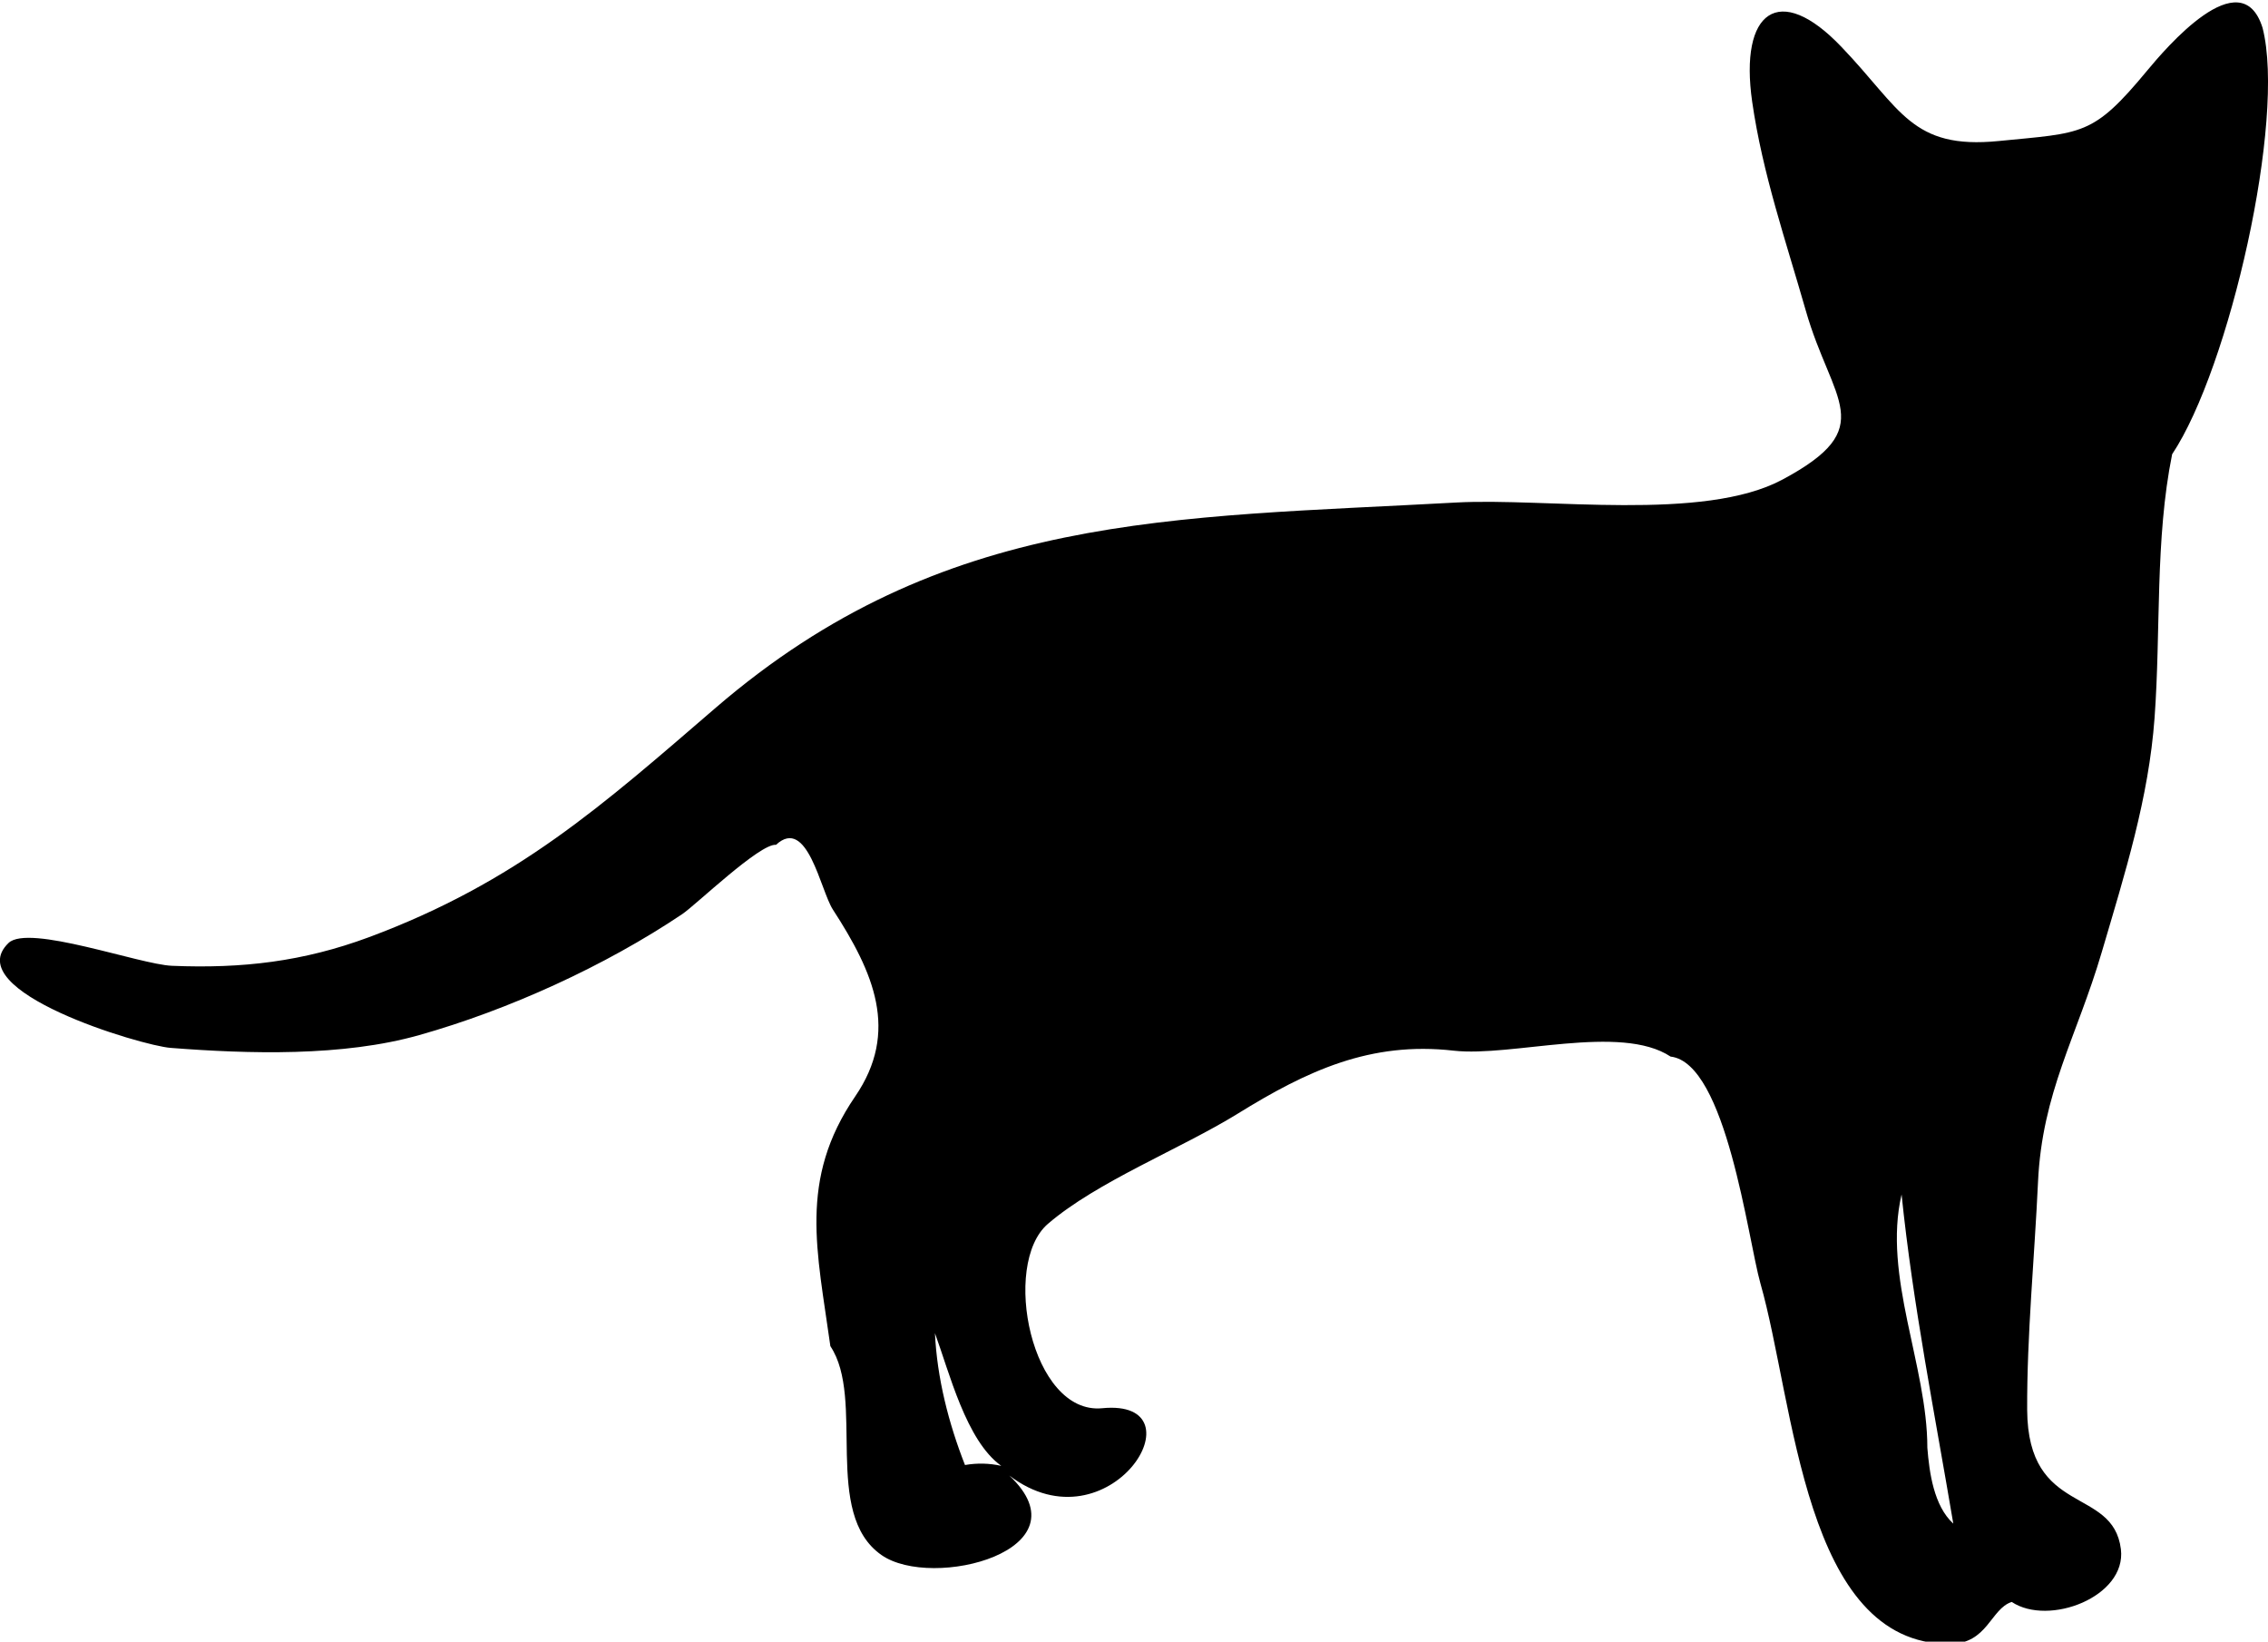 <?xml version="1.0" encoding="utf-8"?>
<!-- Generator: Adobe Illustrator 21.1.0, SVG Export Plug-In . SVG Version: 6.00 Build 0)  -->
<svg version="1.1" id="Warstwa_1" xmlns="http://www.w3.org/2000/svg" xmlns:xlink="http://www.w3.org/1999/xlink" x="0px" y="0px"
	 viewBox="0 0 1381.5 1000" style="enable-background:new 0 0 1381.5 1000;" xml:space="preserve">
<path d="M1174,881.9c0-50.1-27.3-104.5-15.7-154.3c6.9,67.1,20.3,134,31.5,200.5C1177.9,917.2,1175.2,896.9,1174,881.9L1174,881.9z
	 M587.8,892.4c-10-25.5-17-52.9-18.3-80.3c8.7,23.6,19,65.6,40.4,80.8C602.6,891.3,595.2,891.1,587.8,892.4L587.8,892.4z M1378.2,17
	c-13.1-42-59.5,13-70.3,26c-33.2,40.1-39.1,37.8-90.4,42.9c-53.2,5.3-59.5-19.4-95.7-57.2c-38.2-40.2-62.4-21.8-54.5,33.3
	c6.3,43.8,20.6,85,32.6,127c16,56.2,45.4,71.2-14.1,103.1c-48.2,25.9-143.8,11-198.7,14c-173.7,9.6-312.4,5.7-451,124.9
	C367,490.5,315,537.3,224.7,570.9c-39.9,14.8-77,19.2-120,17.4c-19.6-0.8-87.3-25.6-99.5-13.9c-30.5,29.4,81.2,62.6,98.7,63.9
	c47.5,3.7,105,5.4,151.5-7.8c54.3-15.3,113-42,160.2-73.7c8.3-5.6,47.2-43.1,57.1-42.2c19.1-17.7,27.1,27.8,34.6,39.4
	c24.9,38.4,40.7,74.3,13.6,113.9c-34.7,50.8-23.1,94.2-15.1,152.1c21.5,32.1-5.1,101.9,31.1,127.2c30.9,21.7,126.2-2.9,77.9-48.4
	c61.3,46.5,118.9-47.1,56.6-41c-43.2,4.2-61.7-87.7-33.1-112.3c30.2-25.9,80.4-45.4,115.6-67.1c42.2-26.1,80.8-44.2,131.6-38.4
	c35.4,4,101.5-16.6,132.1,3.6c34,3.9,47.1,111.3,54.7,138.1c20.9,73.2,26.4,219.7,115.1,219.7c23.4,0,25-21.4,38-25.6
	c22.5,15,70-3.1,66.5-32.1c-4.8-38.7-56.7-19.6-57.1-84.9c-0.2-45.4,4.5-93.1,6.6-138.7c2.5-54.6,23.6-88.4,38.8-140
	c14.3-48.6,28.6-93.7,32.2-142.8c3.9-53.3,0.2-108.6,10.7-160.6C1358,224.3,1392.5,72.8,1378.2,17L1378.2,17z"/>
</svg>
